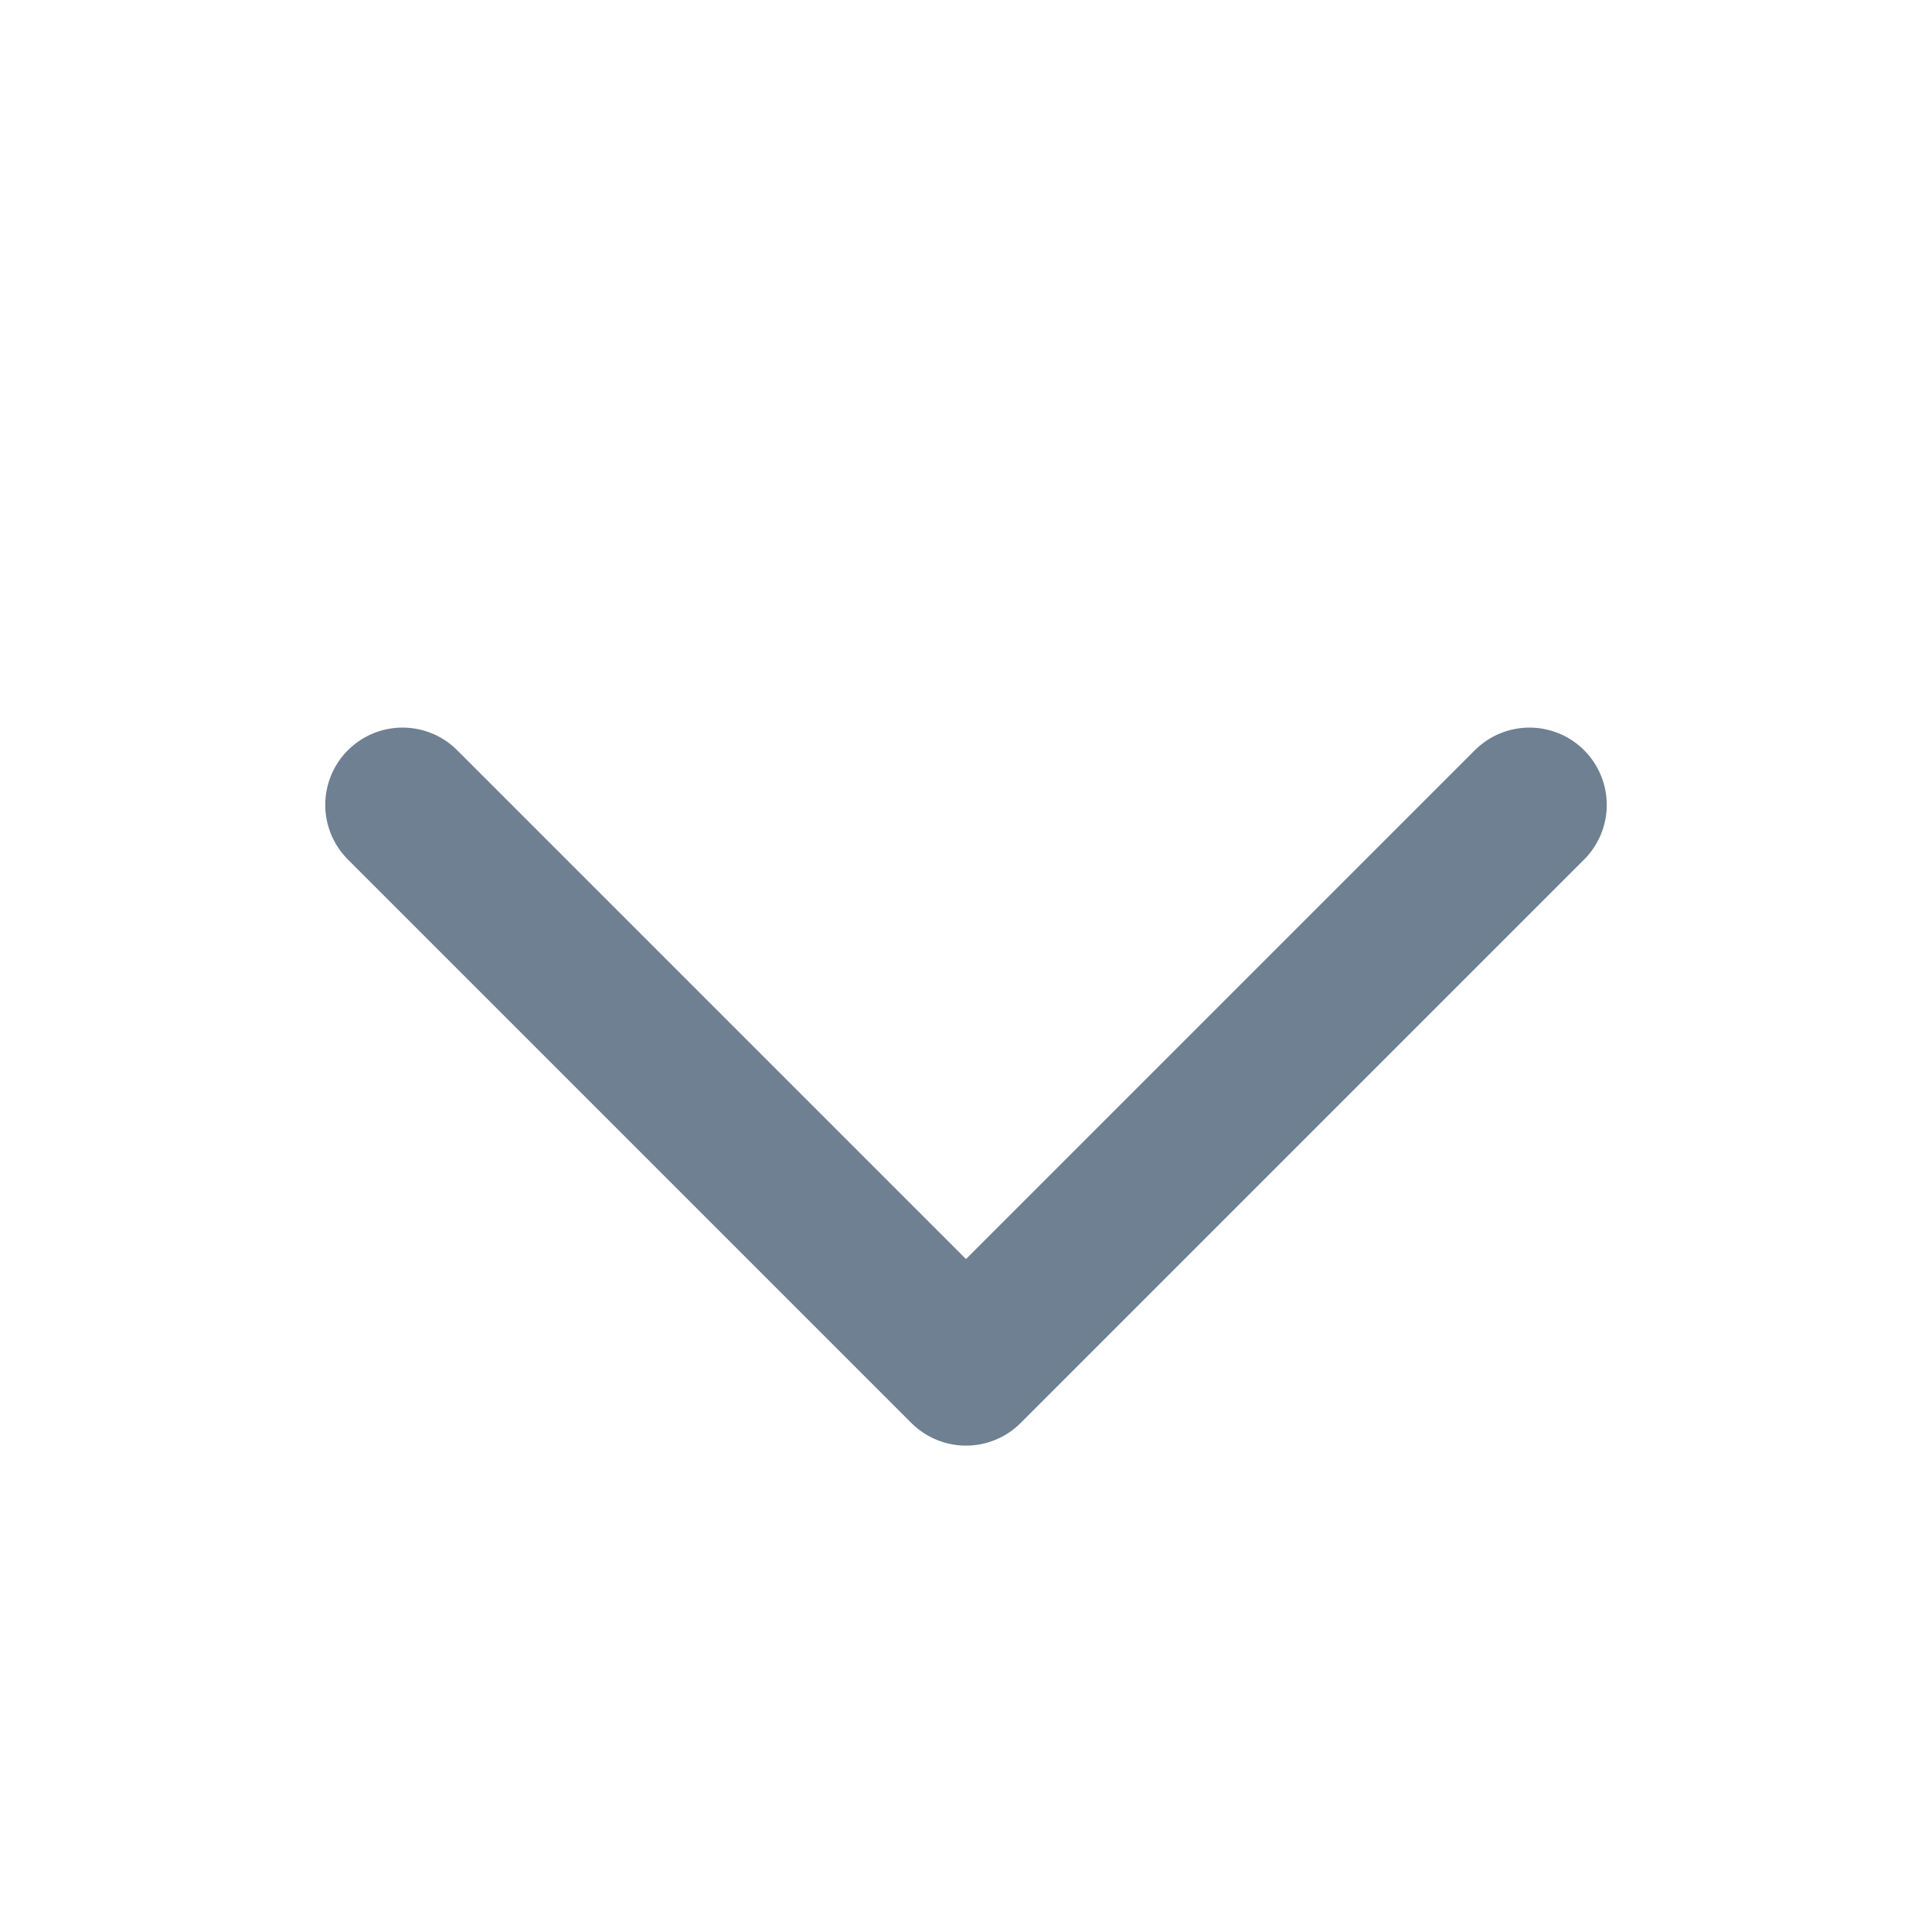 <svg width="20" height="20" viewBox="0 0 20 20" fill="none" xmlns="http://www.w3.org/2000/svg">
<path d="M4.167 8.332L10 14.165L15.833 8.332" stroke="#6E8091" stroke-width="1.6" stroke-linecap="round" stroke-linejoin="round"/>
</svg>
